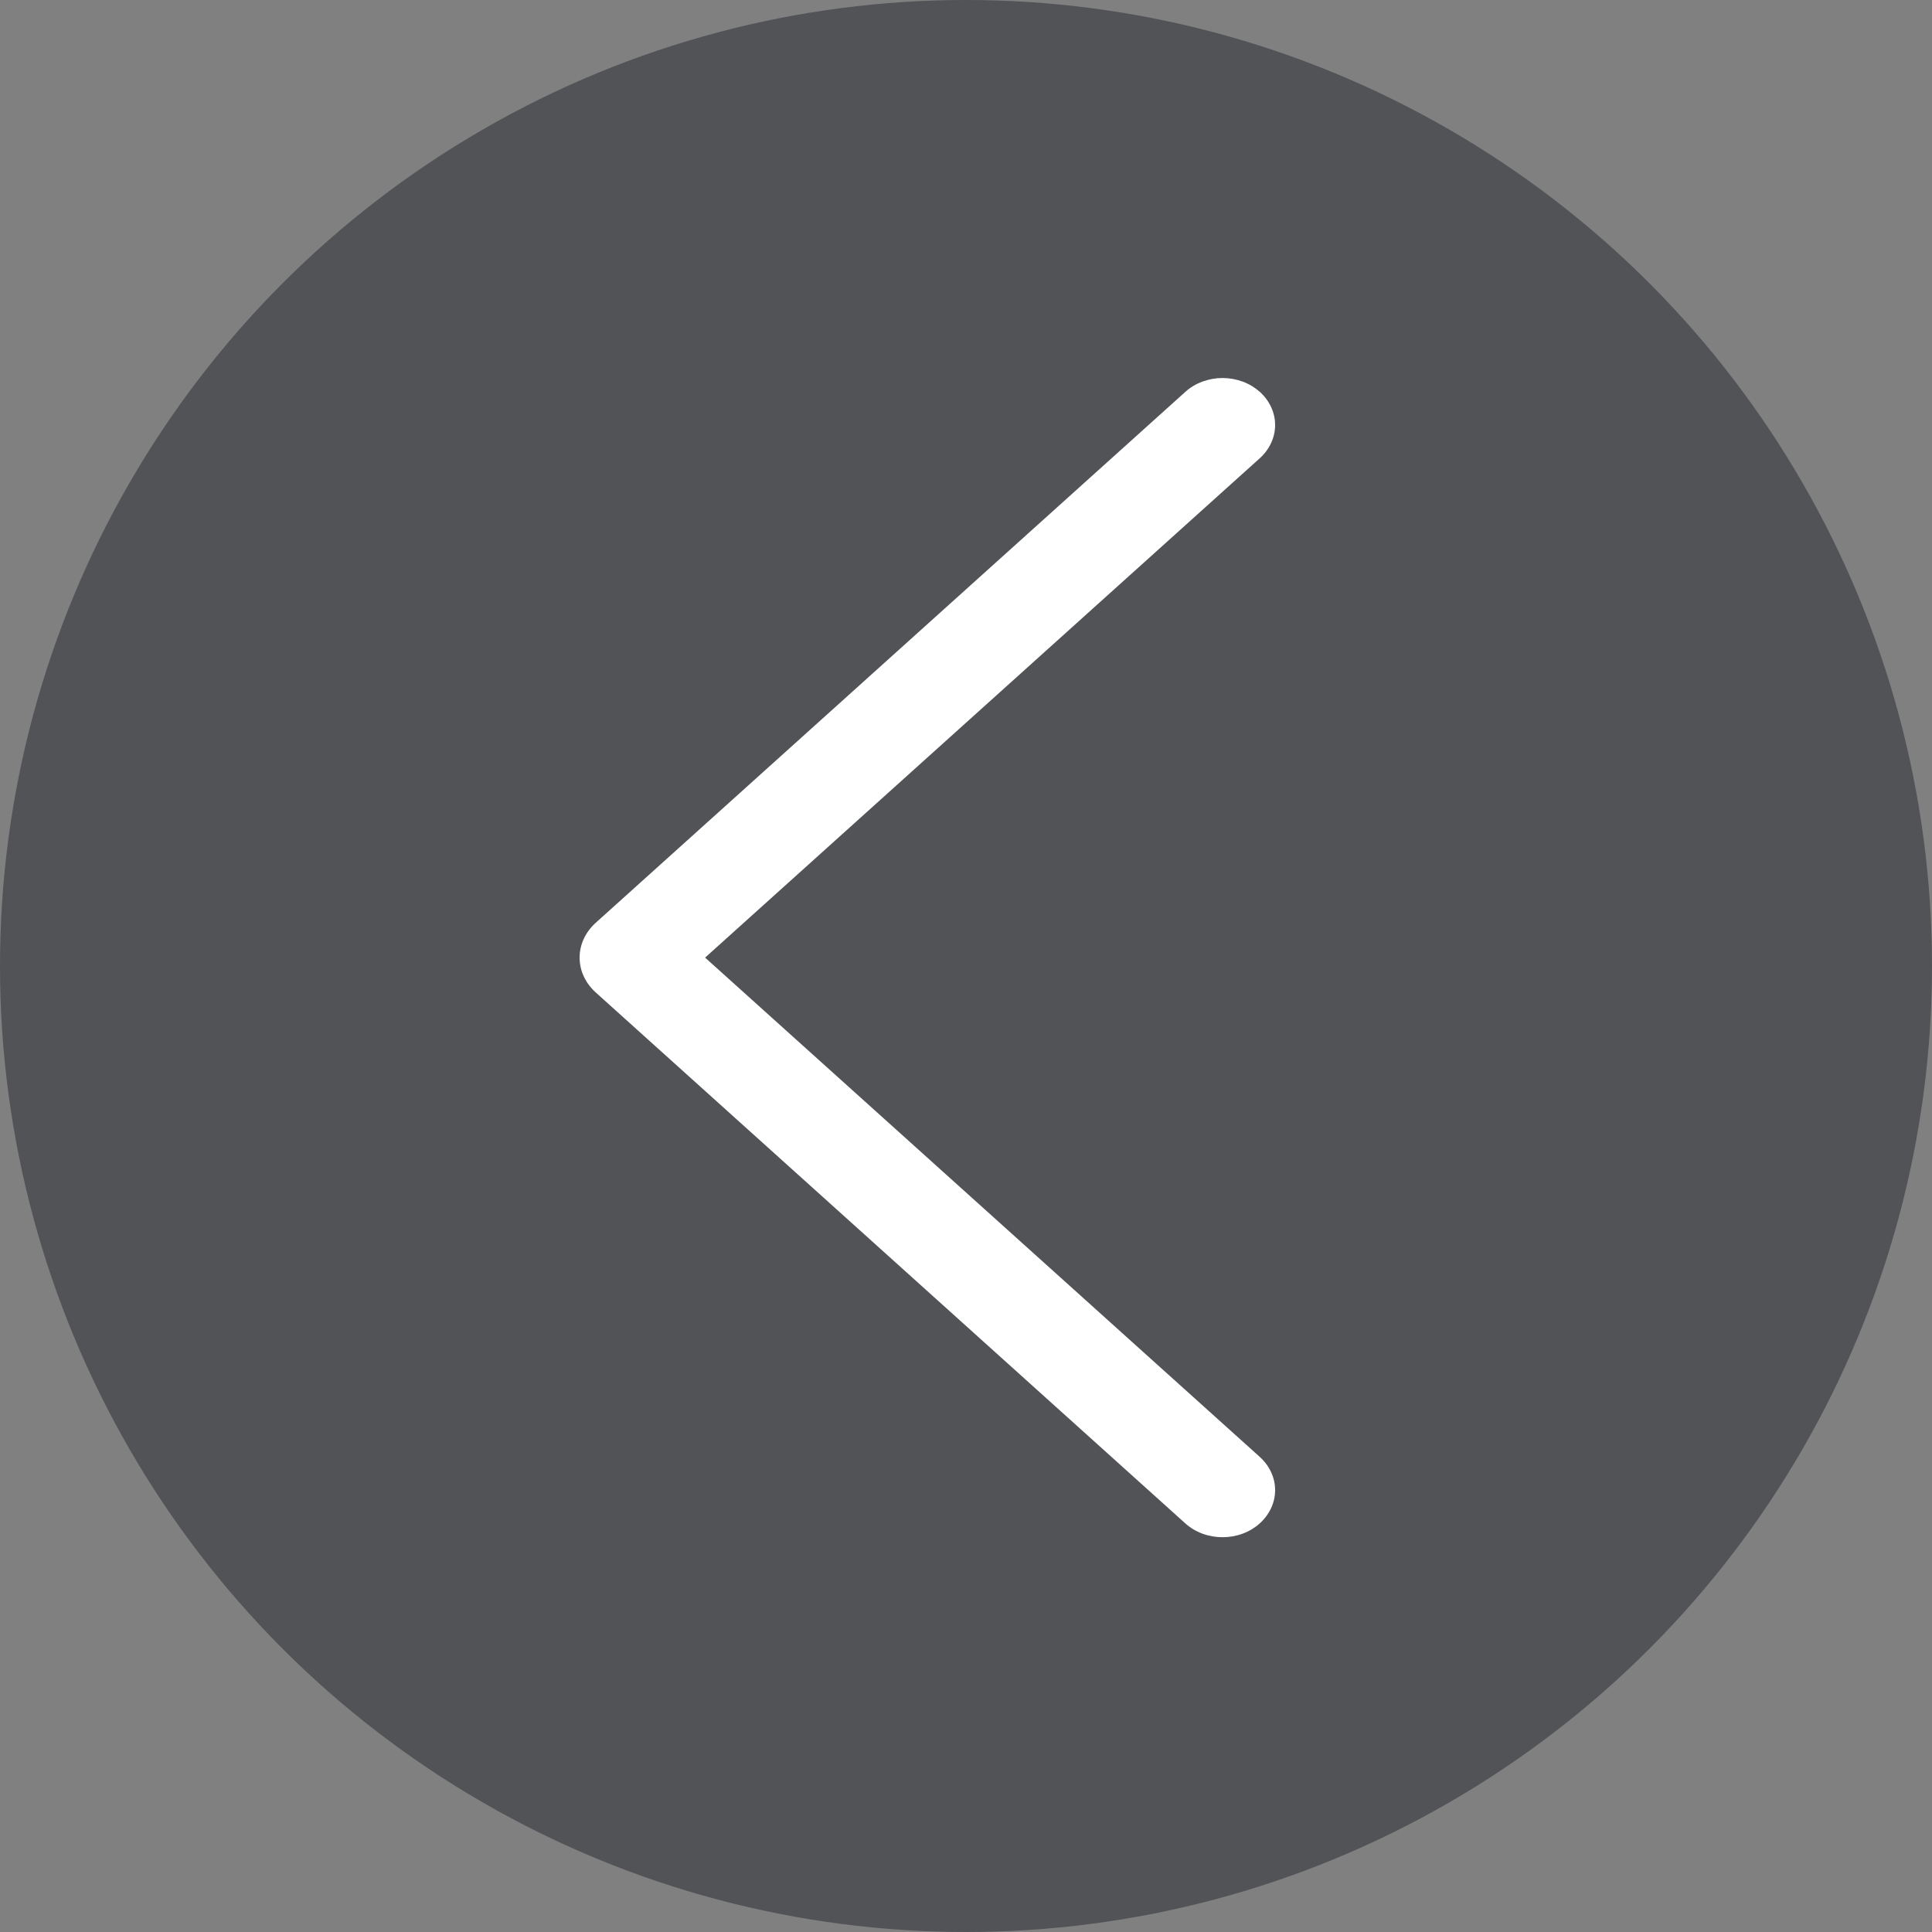 <svg width="50" height="50" viewBox="0 0 50 50" fill="none" xmlns="http://www.w3.org/2000/svg">
<rect x="0" y="0" width="50" height="50" fill="#808080" stroke="none"/>
<circle r="25" transform="matrix(1 8.74228e-08 8.74228e-08 -1 25 25)" fill="#0C1117" fill-opacity="0.4"/>
<path d="M32.599 10.136C32.856 10.367 33 10.677 33 10.999C33 11.322 32.856 11.632 32.599 11.863L18.248 24.783L32.599 37.701C32.856 37.932 33 38.242 33 38.564C33 38.887 32.856 39.197 32.599 39.428C32.474 39.54 32.325 39.63 32.16 39.691C31.995 39.752 31.818 39.783 31.639 39.783C31.46 39.783 31.283 39.752 31.118 39.691C30.953 39.63 30.804 39.54 30.679 39.428L15.418 25.685C15.15 25.444 15 25.12 15 24.783C15 24.446 15.15 24.122 15.418 23.881L30.679 10.139C30.804 10.026 30.953 9.937 31.118 9.876C31.283 9.815 31.46 9.783 31.639 9.783C31.818 9.783 31.995 9.815 32.16 9.876C32.325 9.937 32.474 10.026 32.599 10.139L32.599 10.136Z" fill="white"/>
</svg>
